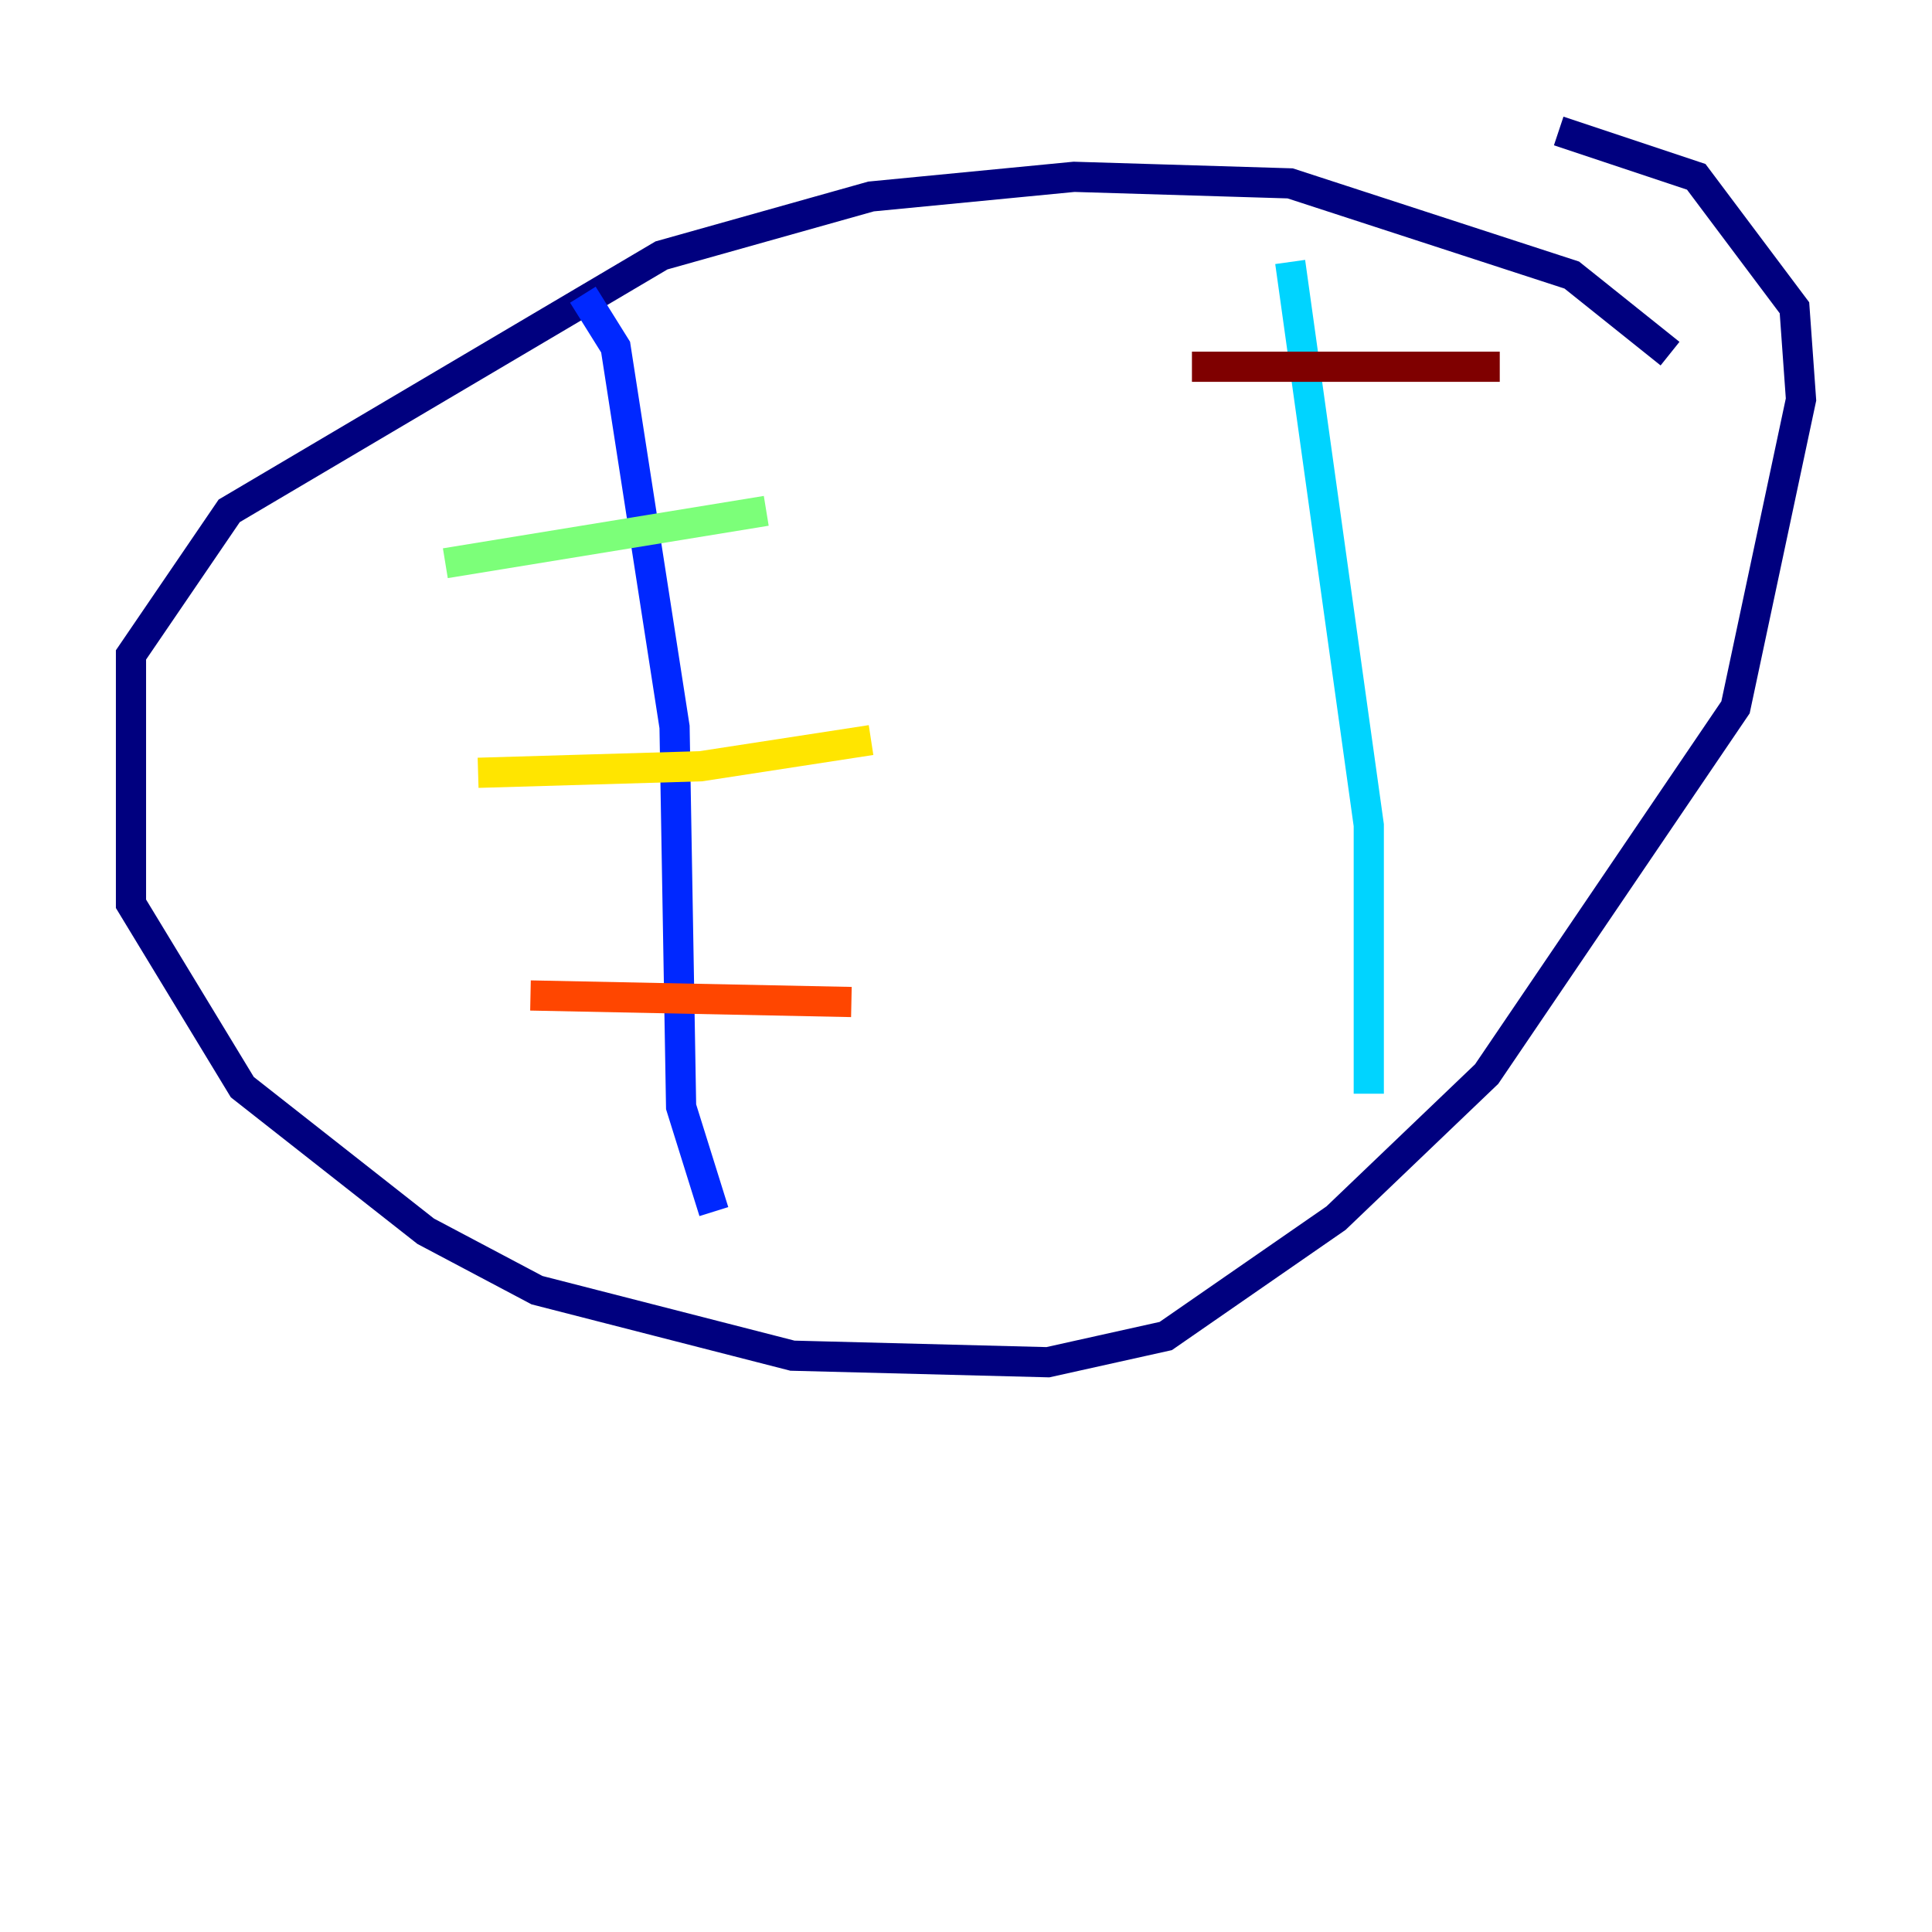 <?xml version="1.0" encoding="utf-8" ?>
<svg baseProfile="tiny" height="128" version="1.2" viewBox="0,0,128,128" width="128" xmlns="http://www.w3.org/2000/svg" xmlns:ev="http://www.w3.org/2001/xml-events" xmlns:xlink="http://www.w3.org/1999/xlink"><defs /><polyline fill="none" points="110.644,23.43 104.136,18.224 85.478,12.149 71.159,11.715 57.709,13.017 43.824,16.922 15.186,33.844 8.678,43.39 8.678,59.878 16.054,72.027 28.203,81.573 35.58,85.478 52.502,89.817 69.424,90.251 77.234,88.515 88.515,80.705 98.495,71.159 114.983,46.861 119.322,26.468 118.888,20.393 112.38,11.715 103.268,8.678" stroke="#00007f" stroke-width="2" /><polyline fill="none" points="38.617,19.525 40.786,22.997 44.691,48.163 45.125,73.329 47.295,80.271" stroke="#0028ff" stroke-width="2" /><polyline fill="none" points="85.478,17.356 90.685,54.671 90.685,72.461" stroke="#00d4ff" stroke-width="2" /><polyline fill="none" points="29.505,37.315 50.766,33.844" stroke="#7cff79" stroke-width="2" /><polyline fill="none" points="31.675,51.2 46.427,50.766 57.709,49.031" stroke="#ffe500" stroke-width="2" /><polyline fill="none" points="35.146,65.953 56.407,66.386" stroke="#ff4600" stroke-width="2" /><polyline fill="none" points="78.969,24.298 99.363,24.298" stroke="#7f0000" stroke-width="2" /></svg>